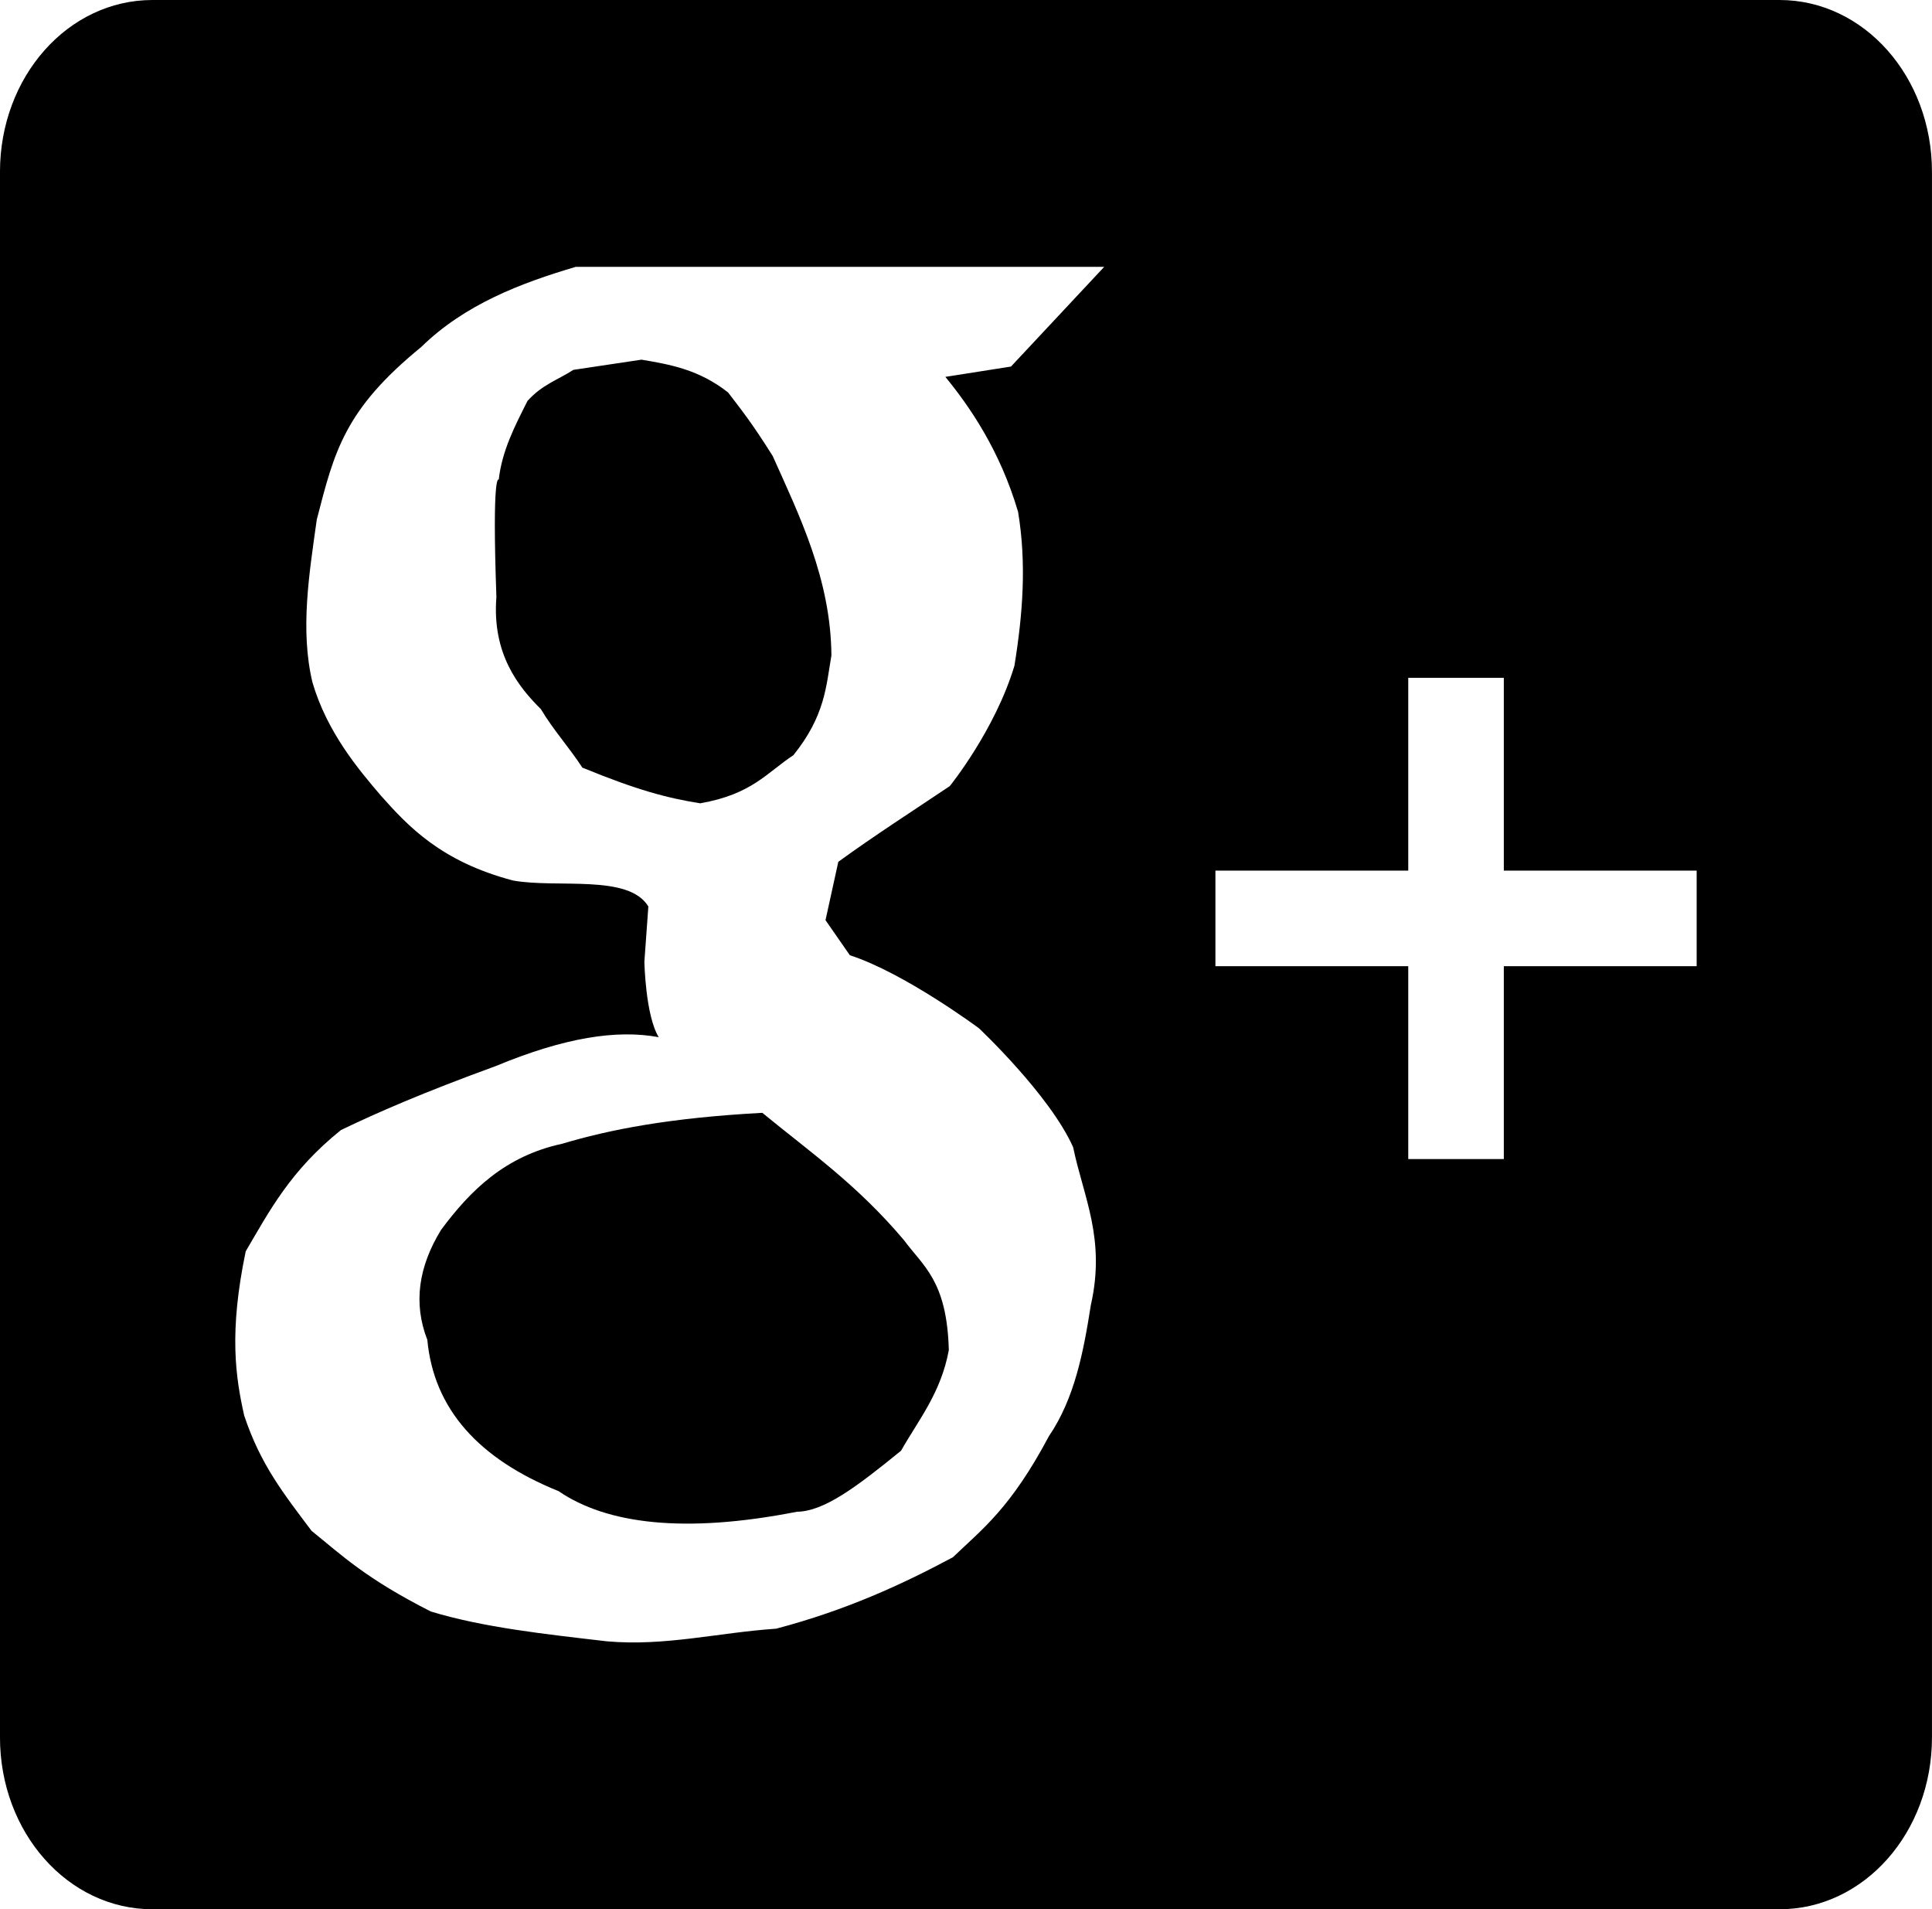 <?xml version="1.0" encoding="UTF-8" standalone="no"?>
<!-- Created with Inkscape (http://www.inkscape.org/) -->

<svg
   xmlns:dc="http://purl.org/dc/elements/1.1/"
   xmlns:cc="http://creativecommons.org/ns#"
   xmlns:rdf="http://www.w3.org/1999/02/22-rdf-syntax-ns#"
   xmlns:svg="http://www.w3.org/2000/svg"
   xmlns="http://www.w3.org/2000/svg"
   xmlns:sodipodi="http://sodipodi.sourceforge.net/DTD/sodipodi-0.dtd"
   xmlns:inkscape="http://www.inkscape.org/namespaces/inkscape"
   id="svg2"
   height="79.731mm"
   viewBox="0 0 285.898 282.512"
   width="80.687mm"
   version="1.1"
   inkscape:version="0.91 r13725"
   sodipodi:docname="die.svg">
  <defs
     id="defs8" />
  <sodipodi:namedview
     pagecolor="#ffffff"
     bordercolor="#666666"
     borderopacity="1"
     objecttolerance="10"
     gridtolerance="10"
     guidetolerance="10"
     inkscape:pageopacity="0"
     inkscape:pageshadow="2"
     inkscape:window-width="1280"
     inkscape:window-height="962"
     id="namedview6"
     showgrid="false"
     inkscape:zoom="0.83536444"
     inkscape:cx="142.9494"
     inkscape:cy="140.05863"
     inkscape:window-x="-8"
     inkscape:window-y="-8"
     inkscape:window-maximized="1"
     inkscape:current-layer="svg2" />
  <path
     inkscape:connector-curvature="0"
     d="M 22.56,0 C 10.059,0 -0.004,11.346 -0.004,25.439 l 0,231.63 c 0,14.093 10.064,25.439 22.564,25.439 l 240.77,0 c 12.501,0 22.564,-11.346 22.564,-25.439 l 0,-231.63 C 285.894,11.346 275.83,0 263.33,0 Z m 62.652,39.482 78.191,0 -13.797,14.756 -9.711,1.527 c 3.492,4.263 8.066,10.8 10.76,19.969 1.272,7.651 0.699,15.124 -0.539,22.775 -2.868,9.541 -9.566,17.807 -9.566,17.807 -5.595,3.755 -11.193,7.35 -16.496,11.201 l -1.895,8.637 3.606,5.191 c 8.065,2.607 19.092,10.797 19.092,10.797 0,0 10.496,9.862 13.947,17.609 1.52,7.358 4.847,13.518 2.619,23.363 -1.092,6.945 -2.394,13.787 -6.197,19.383 -5.687,10.687 -9.839,13.735 -14.223,17.93 -7.613,4.071 -15.829,7.841 -26.148,10.564 -8.611,0.589 -16.388,2.619 -24.994,1.875 -9.118,-1.061 -18.317,-2.043 -26.113,-4.42 -9.714,-4.931 -13.113,-8.289 -17.639,-11.928 -4.152,-5.527 -7.55,-9.782 -9.977,-17.074 -1.278,-5.733 -2.273,-12.292 0.23,-24.291 3.514,-5.983 6.635,-11.965 14.098,-17.947 5.408,-2.6 12.078,-5.515 22.9,-9.463 10.254,-4.253 17.925,-5.417 24.117,-4.277 -1.976,-3.234 -2.121,-11.17 -2.121,-11.17 l 0.588,-8.166 c -2.934,-4.83 -13.406,-2.664 -20.01,-3.84 -10.677,-2.8 -15.55,-8.054 -19.52,-12.506 -3.303,-3.856 -8.005,-9.396 -10.176,-16.809 -1.858,-7.767 -0.472,-16.145 0.638,-24.09 2.601,-10.08 4.071,-16.246 15.456,-25.538 6.427,-6.295 14.717,-9.455 22.879,-11.865 z m 9.711,13.738 -10.078,1.508 c -2.269,1.474 -4.624,2.175 -6.787,4.6 -1.867,3.696 -3.777,7.373 -4.254,11.648 0,0 -1.022,-1.525 -0.346,17.357 -0.67,8.412 3.262,13.297 6.586,16.6 1.787,3.012 4.174,5.649 6.133,8.65 8.162,3.342 12.5,4.488 17.434,5.281 7.695,-1.347 9.854,-4.531 13.799,-7.123 4.704,-5.858 4.835,-10.199 5.623,-14.758 -0.091,-11.304 -4.77,-20.752 -8.691,-29.514 -3.146,-5.015 -4.76,-6.981 -6.602,-9.398 -4.272,-3.366 -8.544,-4.141 -12.816,-4.852 z m 113.47,47.07 14.143,0 0,28.535 28.537,0 0,14.143 -28.537,0 0,28.537 -14.143,0 0,-28.537 -28.535,0 0,-14.143 28.535,0 z m -95.584,64.371 c -13.803,0.745 -22.616,2.487 -29.641,4.582 -8.4,1.813 -13.541,6.872 -17.889,12.721 -3.334,5.428 -4.161,10.855 -2.045,16.283 0.955,10.211 7.565,17.608 19.422,22.391 7.107,4.868 18.619,6.322 35.264,3.053 3.997,-0.056 8.706,-3.565 15.424,-9.039 2.549,-4.519 5.893,-8.523 7.062,-14.877 -0.266,-10.279 -3.803,-12.417 -6.644,-16.283 -6.984,-8.274 -13.969,-13.084 -20.953,-18.83 z"
     id="rect4162" />
</svg>
